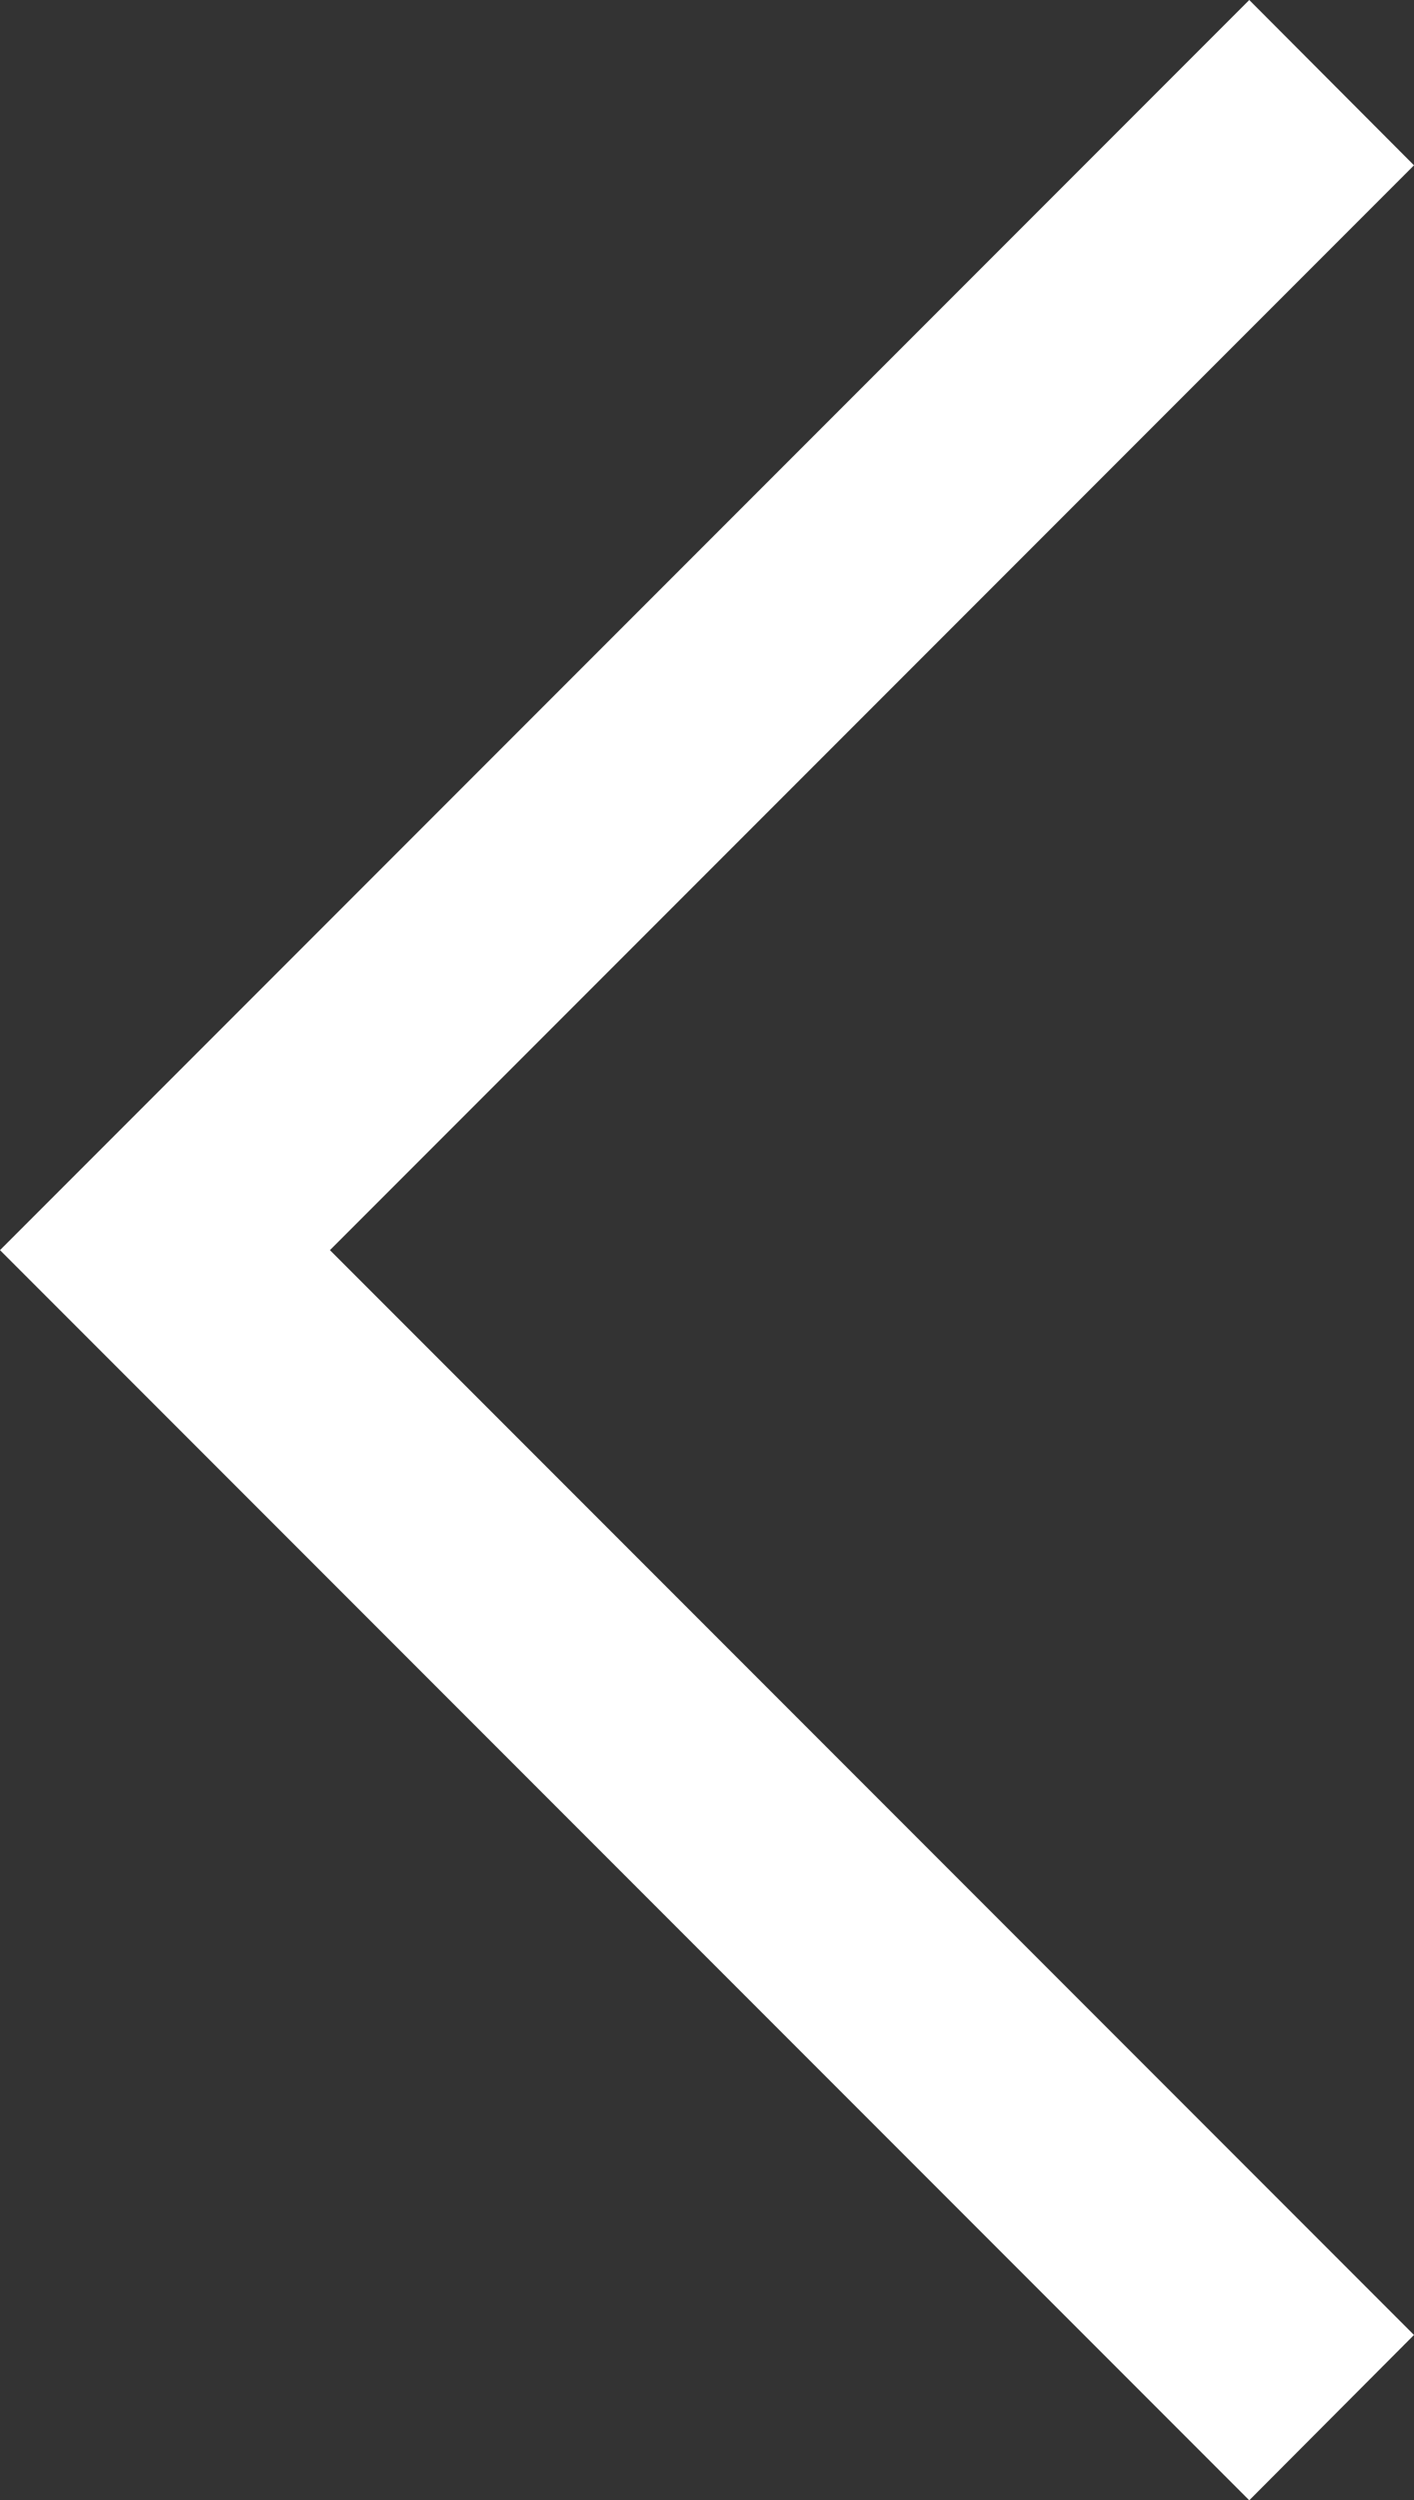 <svg xmlns="http://www.w3.org/2000/svg" viewBox="0 0 30.3 53.54"><rect x="0" y="0" width="30.3" height="53.54" fill="#333333" stroke="none"/><defs><style>.cls-1{fill:#fff;}</style></defs><title>chev-carousel-s</title><g id="Layer_2" data-name="Layer 2"><g id="Layer_5" data-name="Layer 5"><polygon class="cls-1" points="26.77 53.54 0 26.77 26.77 0 30.3 3.54 7.07 26.77 30.3 50 26.77 53.54"/></g></g></svg>